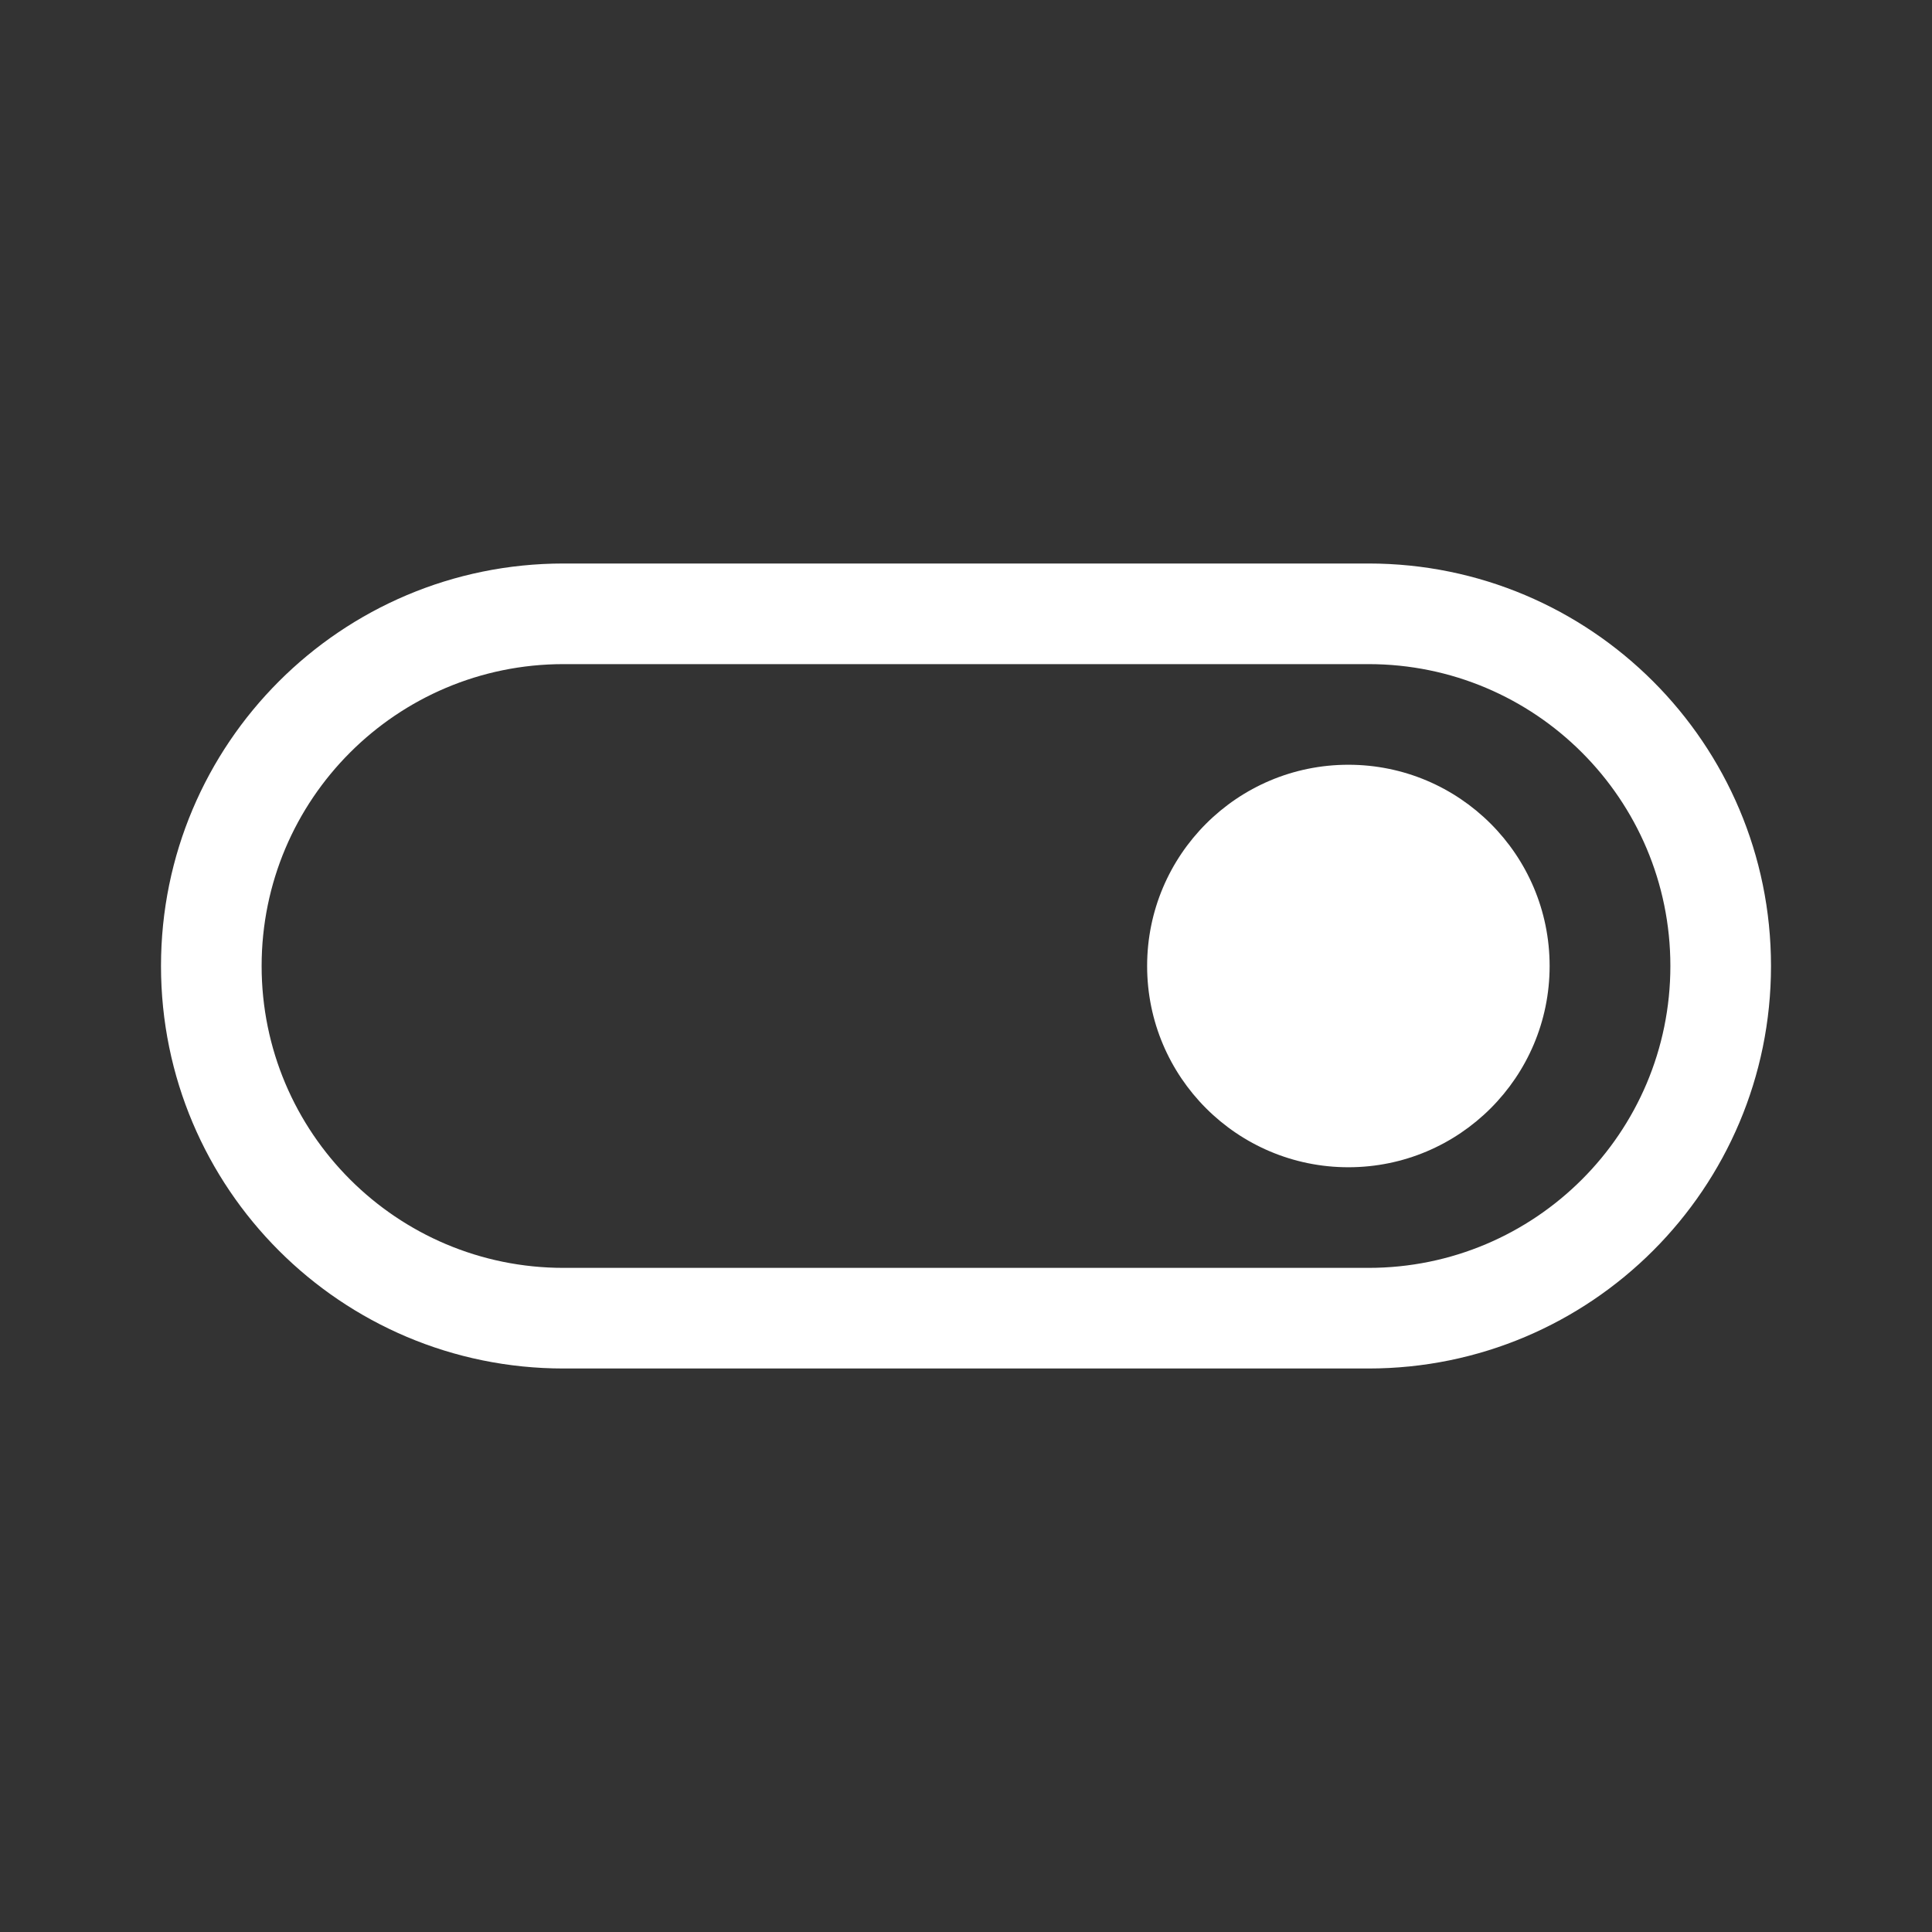 <svg width="48" height="48" viewBox="0 0 48 48" fill="none" xmlns="http://www.w3.org/2000/svg">
<rect x="0" y="0" width="48" height="48" fill="#333333" stroke="none"/>
<path d="M38.5 24C38.5 21.239 36.261 19 33.5 19C30.739 19 28.5 21.239 28.5 24C28.5 26.761 30.739 29 33.5 29C36.261 29 38.5 26.761 38.5 24ZM44 24C44 18.477 39.523 14 34 14H14C8.477 14 4 18.477 4 24C4 29.523 8.477 34 14 34H34C39.523 34 44 29.523 44 24ZM34 16.5C38.142 16.5 41.5 19.858 41.5 24C41.5 28.142 38.142 31.5 34 31.5H14C9.858 31.5 6.5 28.142 6.5 24C6.5 19.858 9.858 16.5 14 16.5H34Z" fill="#ffffff"/>
</svg>

